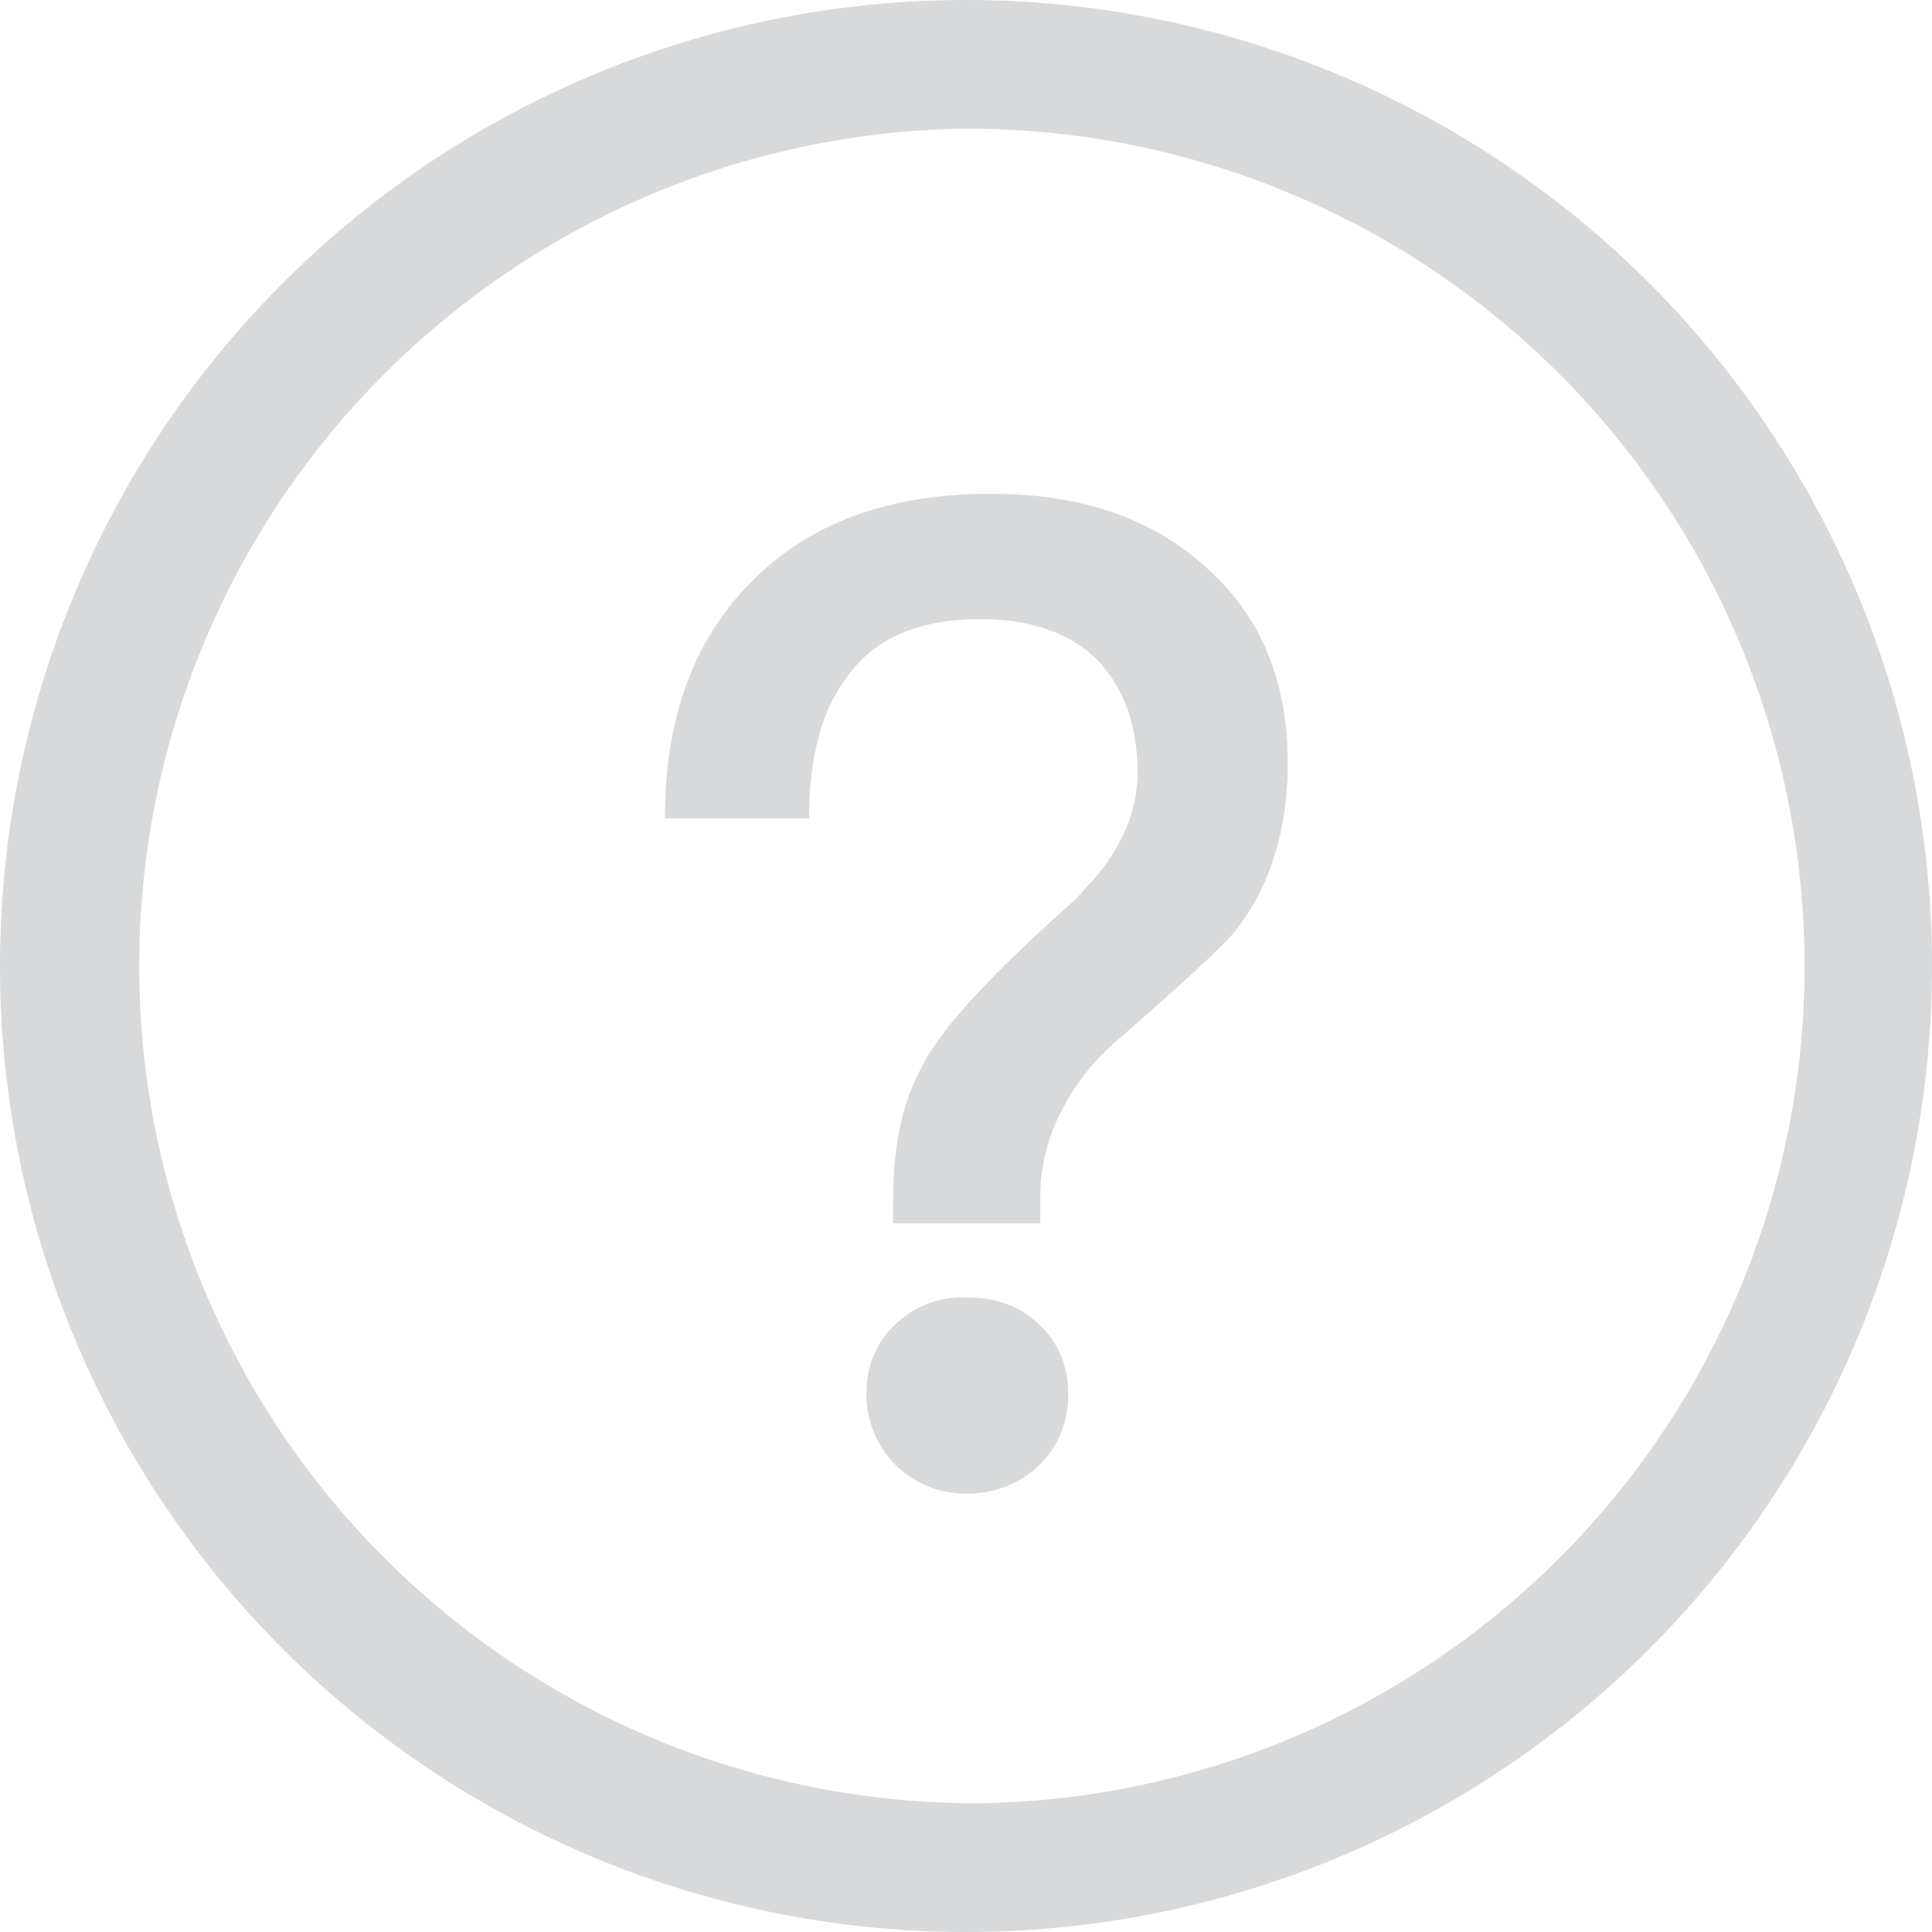 <?xml version="1.0" standalone="no"?><!DOCTYPE svg PUBLIC "-//W3C//DTD SVG 1.1//EN" "http://www.w3.org/Graphics/SVG/1.1/DTD/svg11.dtd"><svg t="1662523920847" class="icon" viewBox="0 0 1024 1024" version="1.1" xmlns="http://www.w3.org/2000/svg" p-id="31291" xmlns:xlink="http://www.w3.org/1999/xlink" width="200" height="200"><path d="M512 1024a512 512 0 1 1 0-1024 512 512 0 0 1 0 1024z m0-68.198a443.802 443.802 0 1 0 0-887.603A443.802 443.802 0 0 0 512 955.733z m13.244-694.067c46.626 0 84.514 12.288 113.562 38.605 29.15 25.463 43.725 60.416 43.725 104.141 0 35.601-9.455 65.468-27.648 88.747-6.519 8.055-26.999 26.965-61.201 56.832-12.595 10.445-22.972 23.279-30.549 37.786a97.963 97.963 0 0 0-11.742 48.128v12.39h-77.995v-12.39c0-26.931 4.335-50.244 14.507-69.154 9.455-20.309 37.205-50.244 82.295-90.283l12.39-13.756c13.141-16.862 20.309-34.202 20.309-53.18 0-25.532-7.339-45.124-21.163-59.631-14.507-14.575-35.635-21.845-61.918-21.845-32.768 0-56.798 10.206-71.305 31.3-13.141 17.476-19.695 42.325-19.695 74.274h-76.39c0-53.146 15.258-94.583 45.739-125.269 30.891-31.403 73.182-46.694 126.976-46.694h0.102z m-13.005 425.916c15.292 0 28.331 4.335 38.571 14.507 10.24 9.455 15.36 21.811 15.36 37.171a51.575 51.575 0 0 1-15.974 37.82c-10.24 9.489-23.791 14.677-37.786 14.473a52.258 52.258 0 0 1-53.18-52.463c0-15.258 5.12-27.546 15.258-37.103a51.2 51.2 0 0 1 37.751-14.404z" p-id="31292" fill="#d7d9db"></path></svg>